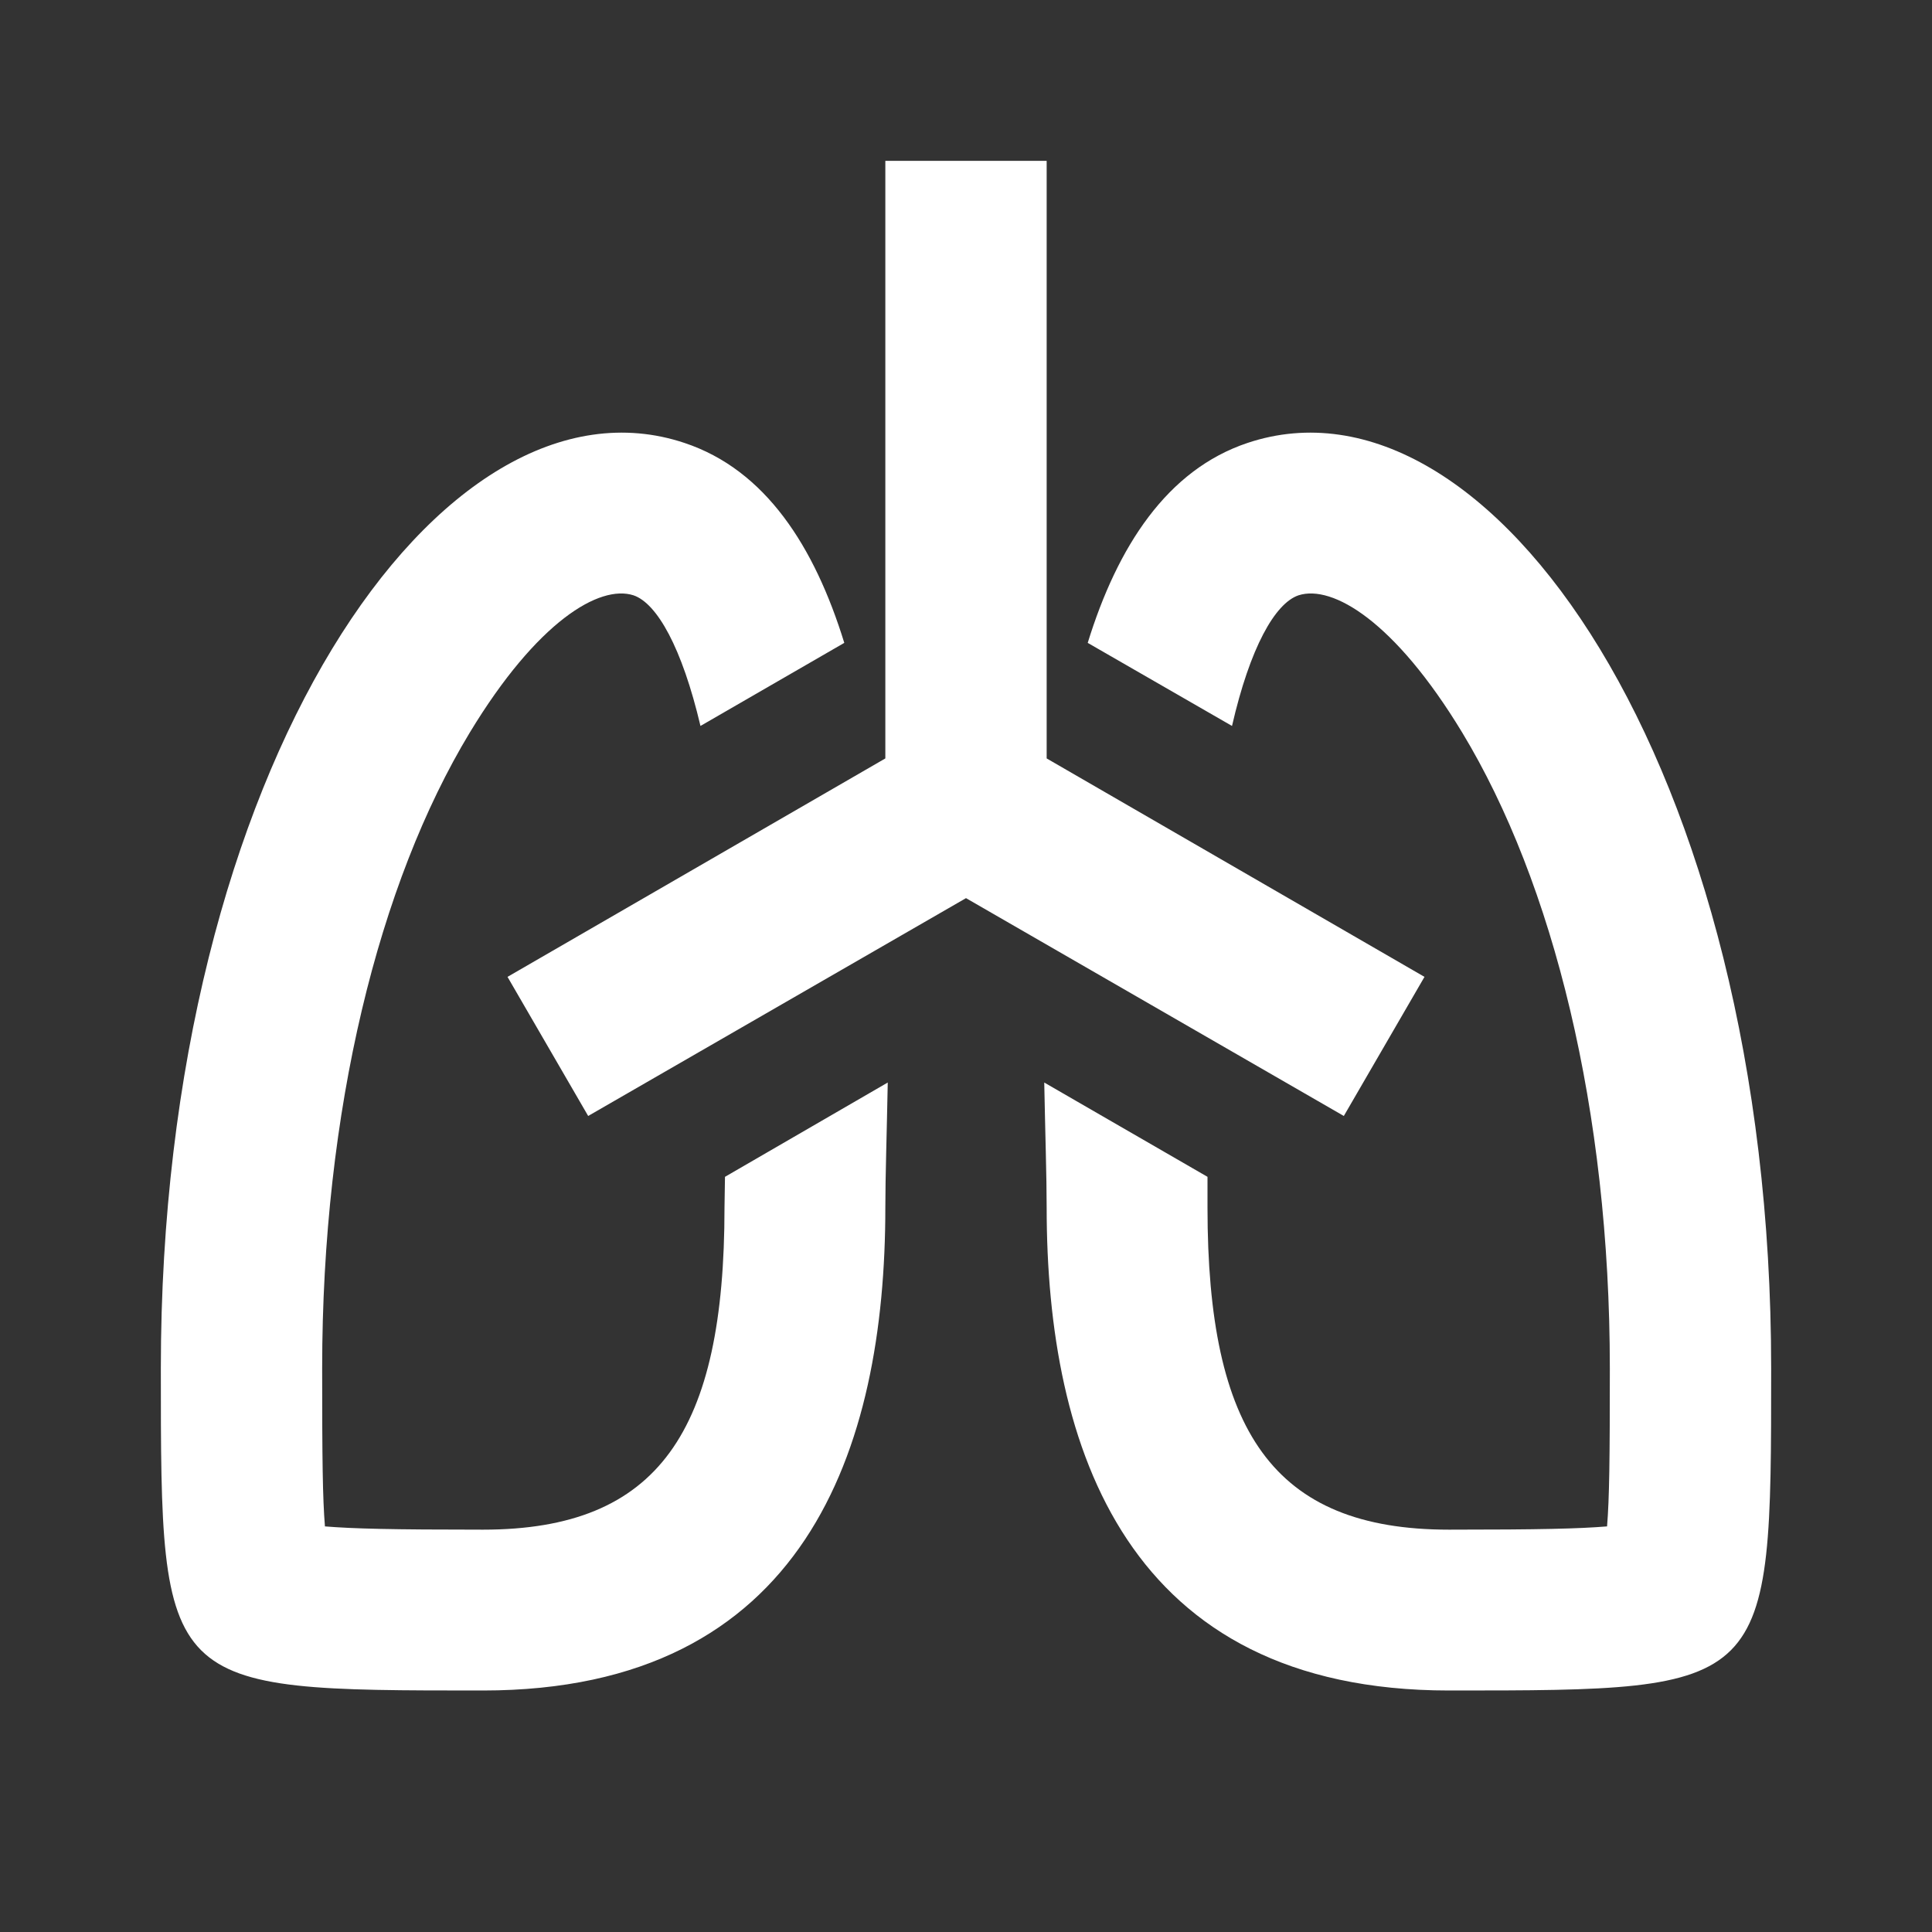 <?xml version="1.0" encoding="UTF-8"?>
<svg xmlns="http://www.w3.org/2000/svg" xmlns:xlink="http://www.w3.org/1999/xlink" width="16" height="16" viewBox="0 0 16 16" version="1.1">
<rect x="0" y="0" width="16" height="16" fill="#333333" stroke="none"/>
<g id="surface1">
<path style=" stroke:none;fill-rule:nonzero;fill:rgb(100%,100%,100%);fill-opacity:1;" d="M 14.668 11.332 C 14.668 14 14.668 14 12 14 C 9.336 14 8.668 12 8.668 10 C 8.668 9.746 8.656 9.387 8.648 8.965 L 10 9.746 L 10 10 C 10 11.852 10.543 12.668 12 12.668 C 12.762 12.668 13.074 12.66 13.309 12.641 C 13.328 12.406 13.332 12.094 13.332 11.332 C 13.332 9.195 12.863 7.312 12.109 6.066 C 11.551 5.145 11.035 4.84 10.754 4.93 C 10.559 4.996 10.352 5.363 10.203 6.012 L 9.008 5.324 C 9.254 4.527 9.664 3.891 10.332 3.668 C 12.332 3 14.668 6.332 14.668 11.332 Z M 5.668 3.668 C 6.34 3.891 6.746 4.527 6.992 5.324 L 5.801 6.012 C 5.648 5.363 5.441 4.996 5.246 4.93 C 4.965 4.84 4.449 5.145 3.891 6.066 C 3.137 7.312 2.668 9.195 2.668 11.332 C 2.668 12.094 2.672 12.406 2.691 12.641 C 2.926 12.66 3.238 12.668 4 12.668 C 5.457 12.668 6 11.852 6 10 L 6.004 9.746 L 7.352 8.965 C 7.344 9.387 7.332 9.746 7.332 10 C 7.332 12 6.668 14 4 14 C 1.332 14 1.332 14 1.332 11.332 C 1.332 6.332 3.668 3 5.668 3.668 Z M 8.668 1.332 L 8.668 6.281 L 11.797 8.09 L 11.129 9.242 L 8 7.438 L 4.871 9.242 L 4.203 8.09 L 7.332 6.281 L 7.332 1.332 Z M 8.668 1.332 "/>
</g>
</svg>
